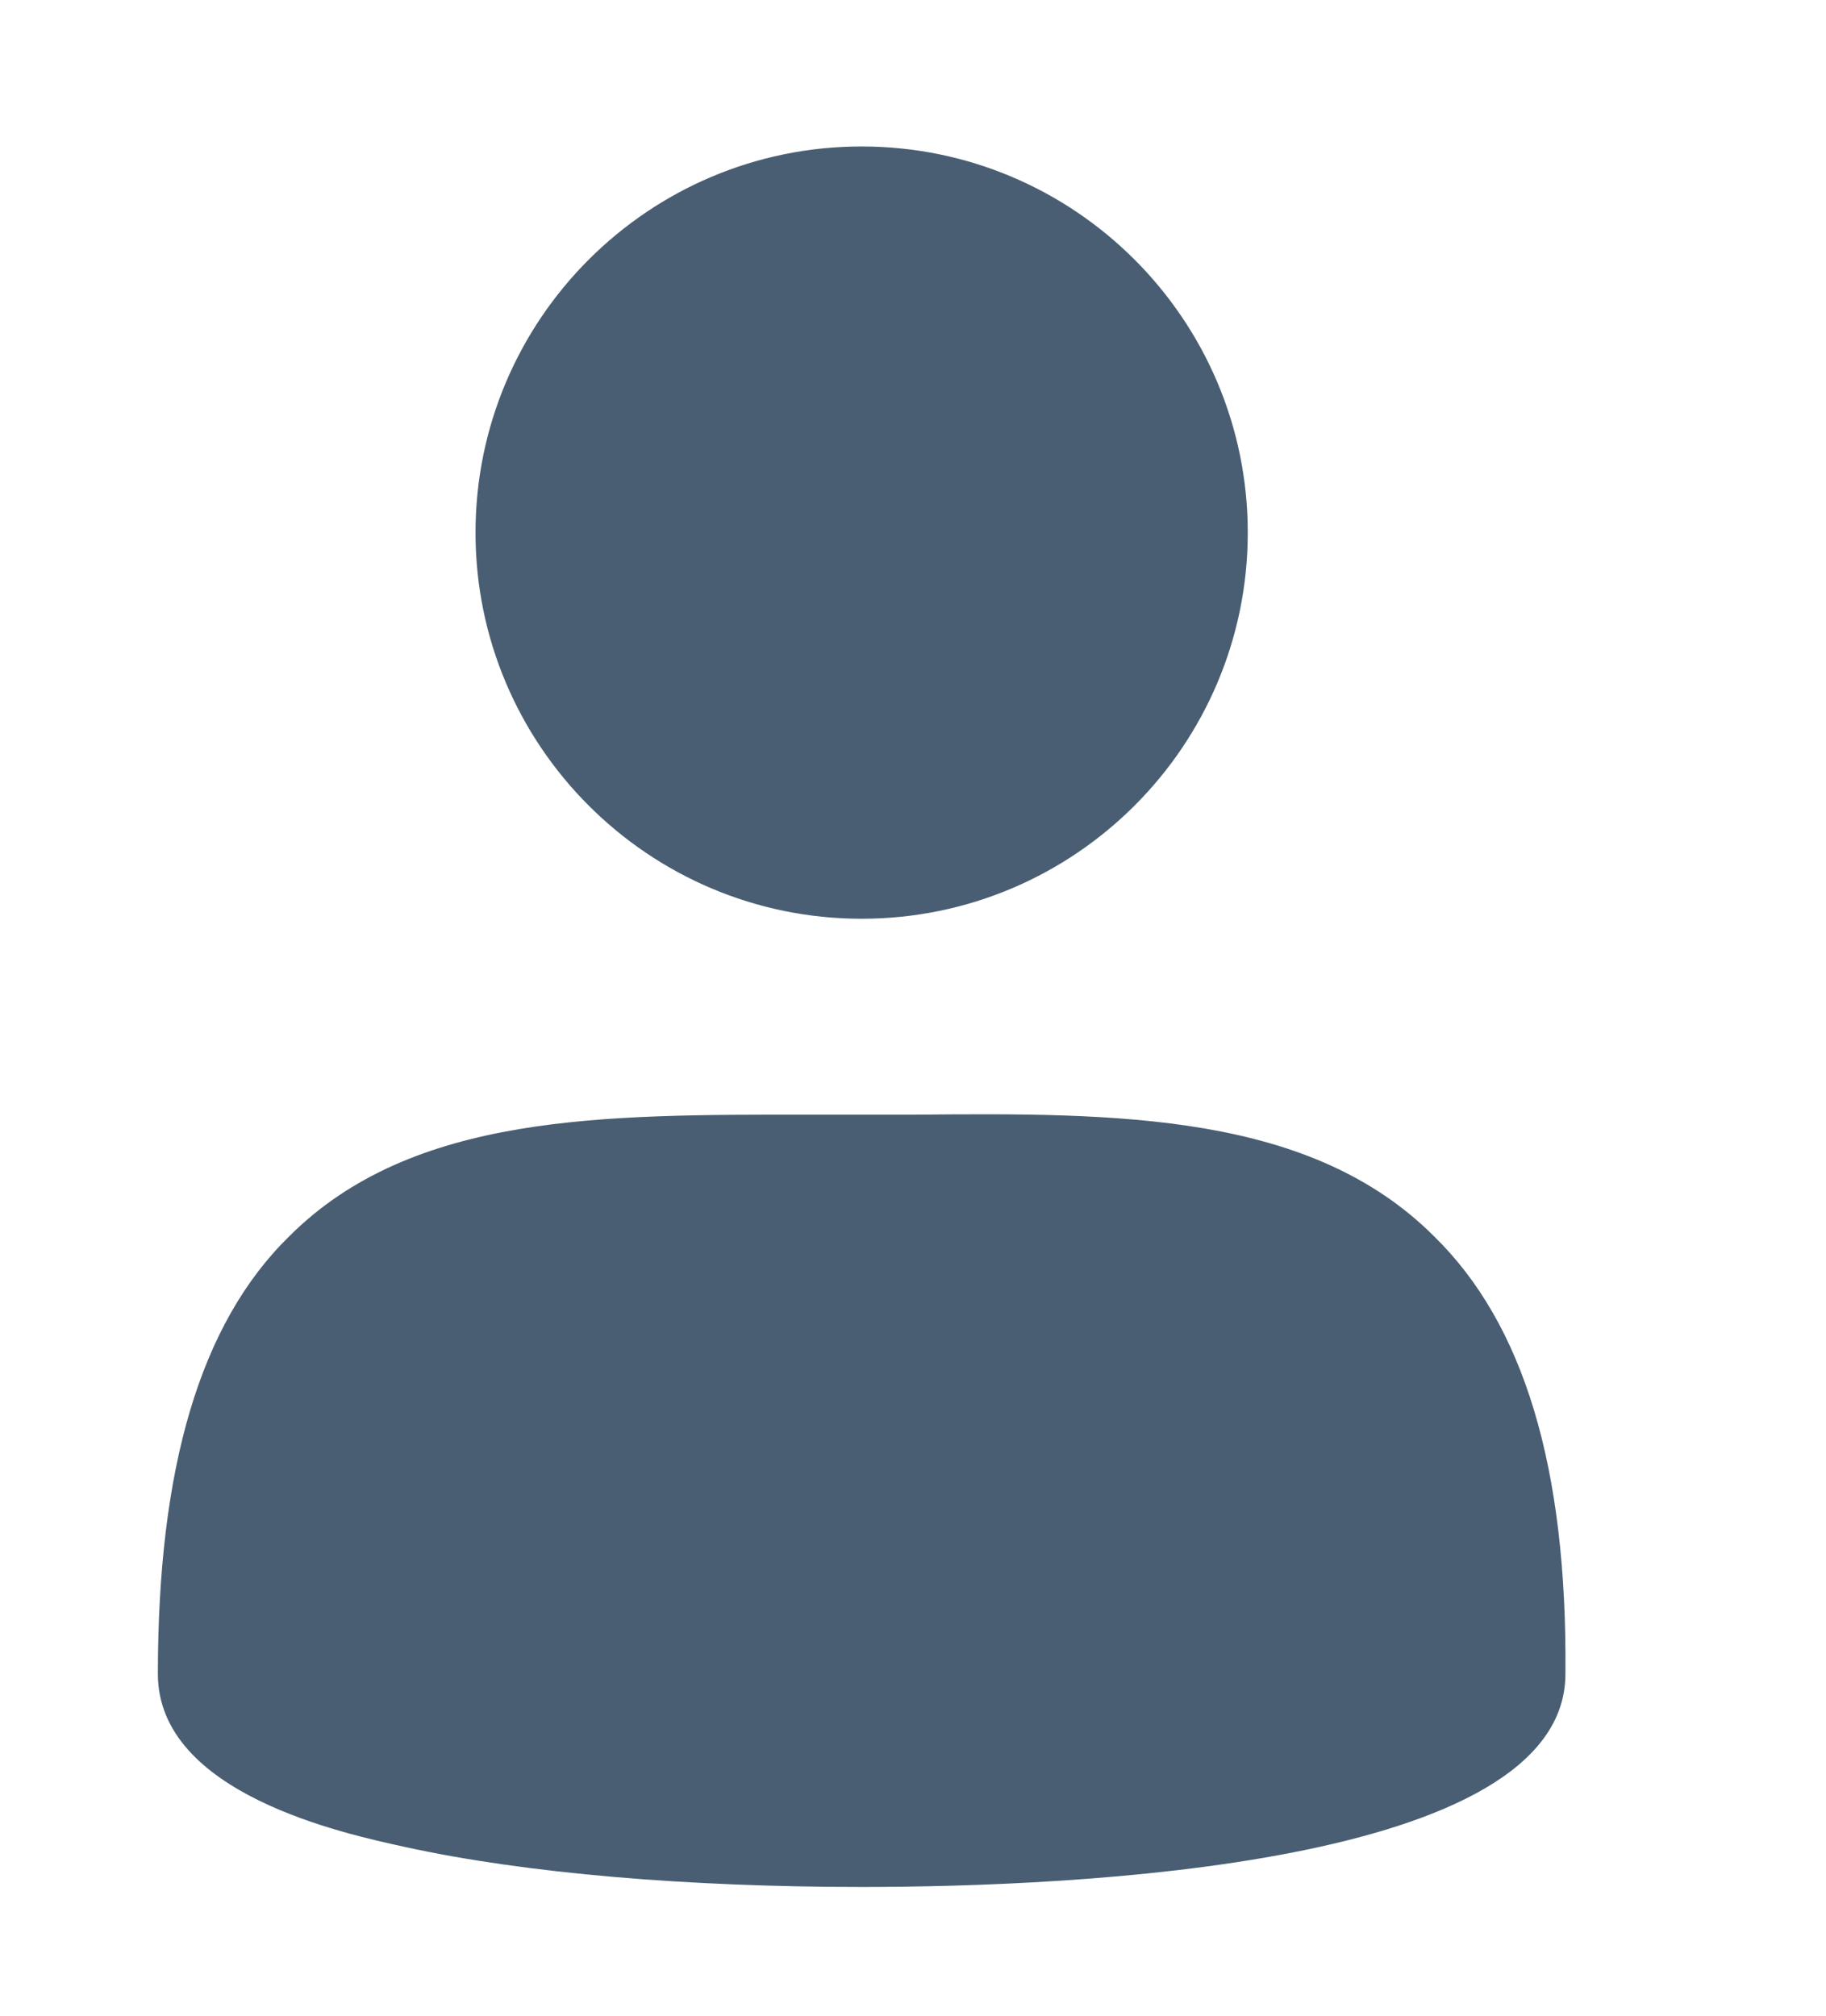 <?xml version="1.0" encoding="utf-8"?>
<!-- Generator: Adobe Illustrator 19.1.0, SVG Export Plug-In . SVG Version: 6.00 Build 0)  -->
<svg version="1.1" xmlns="http://www.w3.org/2000/svg" xmlns:xlink="http://www.w3.org/1999/xlink" x="0px" y="0px"
	 viewBox="0 0 96 106" style="enable-background:new 0 0 96 106;" xml:space="preserve">
<style type="text/css">
	.st0{fill:#1A1A1A;}
	.st1{fill:#79C0F2;}
	.st2{fill:#0071BC;}
	.st3{fill:#29ABE2;}
	.st4{fill:#434C59;}
	.st5{fill:#F2F6F7;}
	.st6{fill:#79C0F2;stroke:#FFFFFF;stroke-width:4;stroke-miterlimit:10;}
	.st7{fill:#FFFFFF;}
	.st8{fill:#3C5A99;}
	.st9{fill:#6AB6EA;}
	.st10{fill:#002F4B;}
	.st11{fill:#495E72;}
	.st12{fill:#79C0F2;stroke:#FFFFFF;stroke-width:5;stroke-miterlimit:10;}
	.st13{fill:#79C0F2;stroke:#FFFFFF;stroke-width:3;stroke-miterlimit:10;}
	.st14{fill:none;stroke:#FFFFFF;stroke-width:4;stroke-linecap:round;stroke-miterlimit:10;}
</style>
<g id="Layer_1">
	<g>
		<path class="st11" d="M75.4,65c-6.5-6.5-16.6-6.5-27.3-6.4c-1.9,0-3.8,0-5.6,0c-10.7,0-20.8-0.1-27.3,6.4
			c-4.7,4.6-6.9,12.2-6.9,23c0,6.3,9.8,8.4,13,9.1c6.4,1.4,14.9,2.1,24,2.1c11.1,0,37-1.1,37-11.2C82.4,77.1,80.1,69.6,75.4,65z"/>
		<path class="st11" d="M45.3,48.3c11.2,0,20.3-9.1,20.3-20.3c0-11.2-9.1-20.3-20.3-20.3C34.1,7.7,25,16.8,25,28
			C25,39.2,34.1,48.3,45.3,48.3z"/>
	</g>
</g>
<g id="Layer_2">
</g>
</svg>

